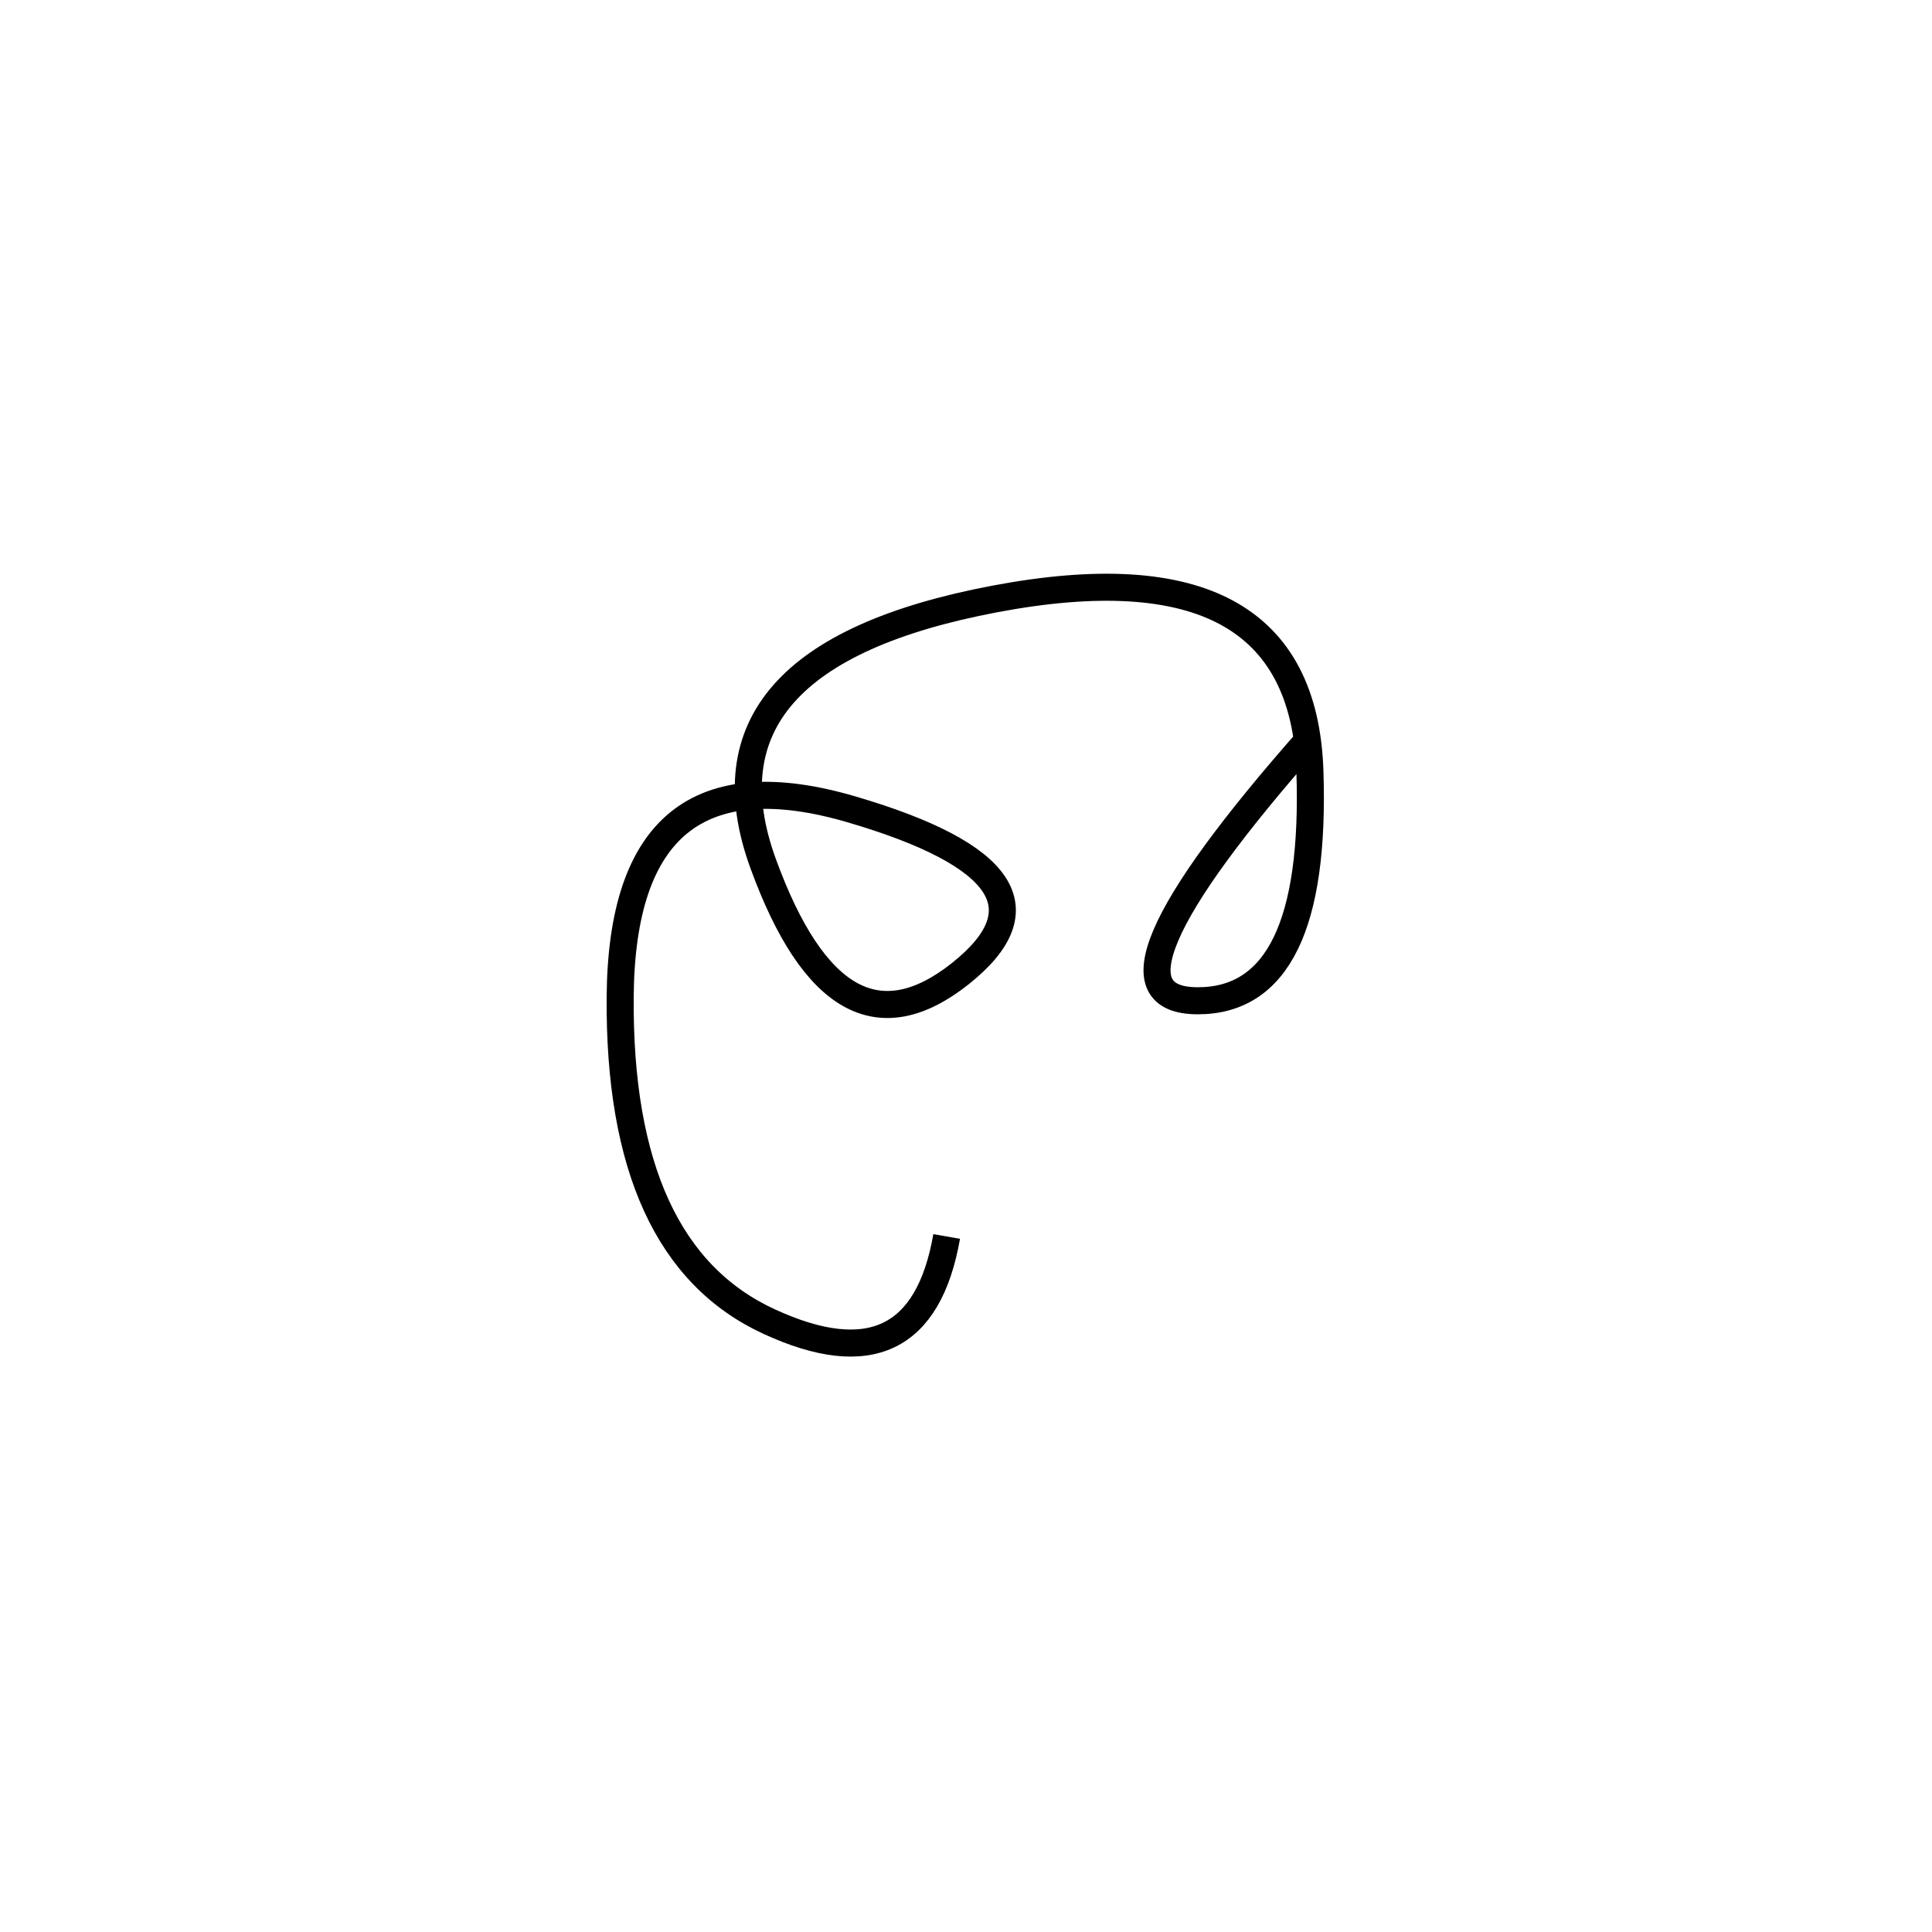 <svg xmlns="http://www.w3.org/2000/svg" viewBox="-19 -20 500 500"><rect x="-250" y="-250" width="1000" height="1000" fill="#fff"></rect><path d="M320 171 Q260 239 291 239 Q322 239 320 179.5 Q318 120 238.5 135 Q159 150 178.5 203.5 Q198 257 229.5 232 Q261 207 201.5 189.5 Q142 172 141.5 238 Q141 304 180 322 Q219 340 226 300" style="stroke:hsl(103, 99%, 59%); stroke-width:7px; fill: none;"></path></svg>